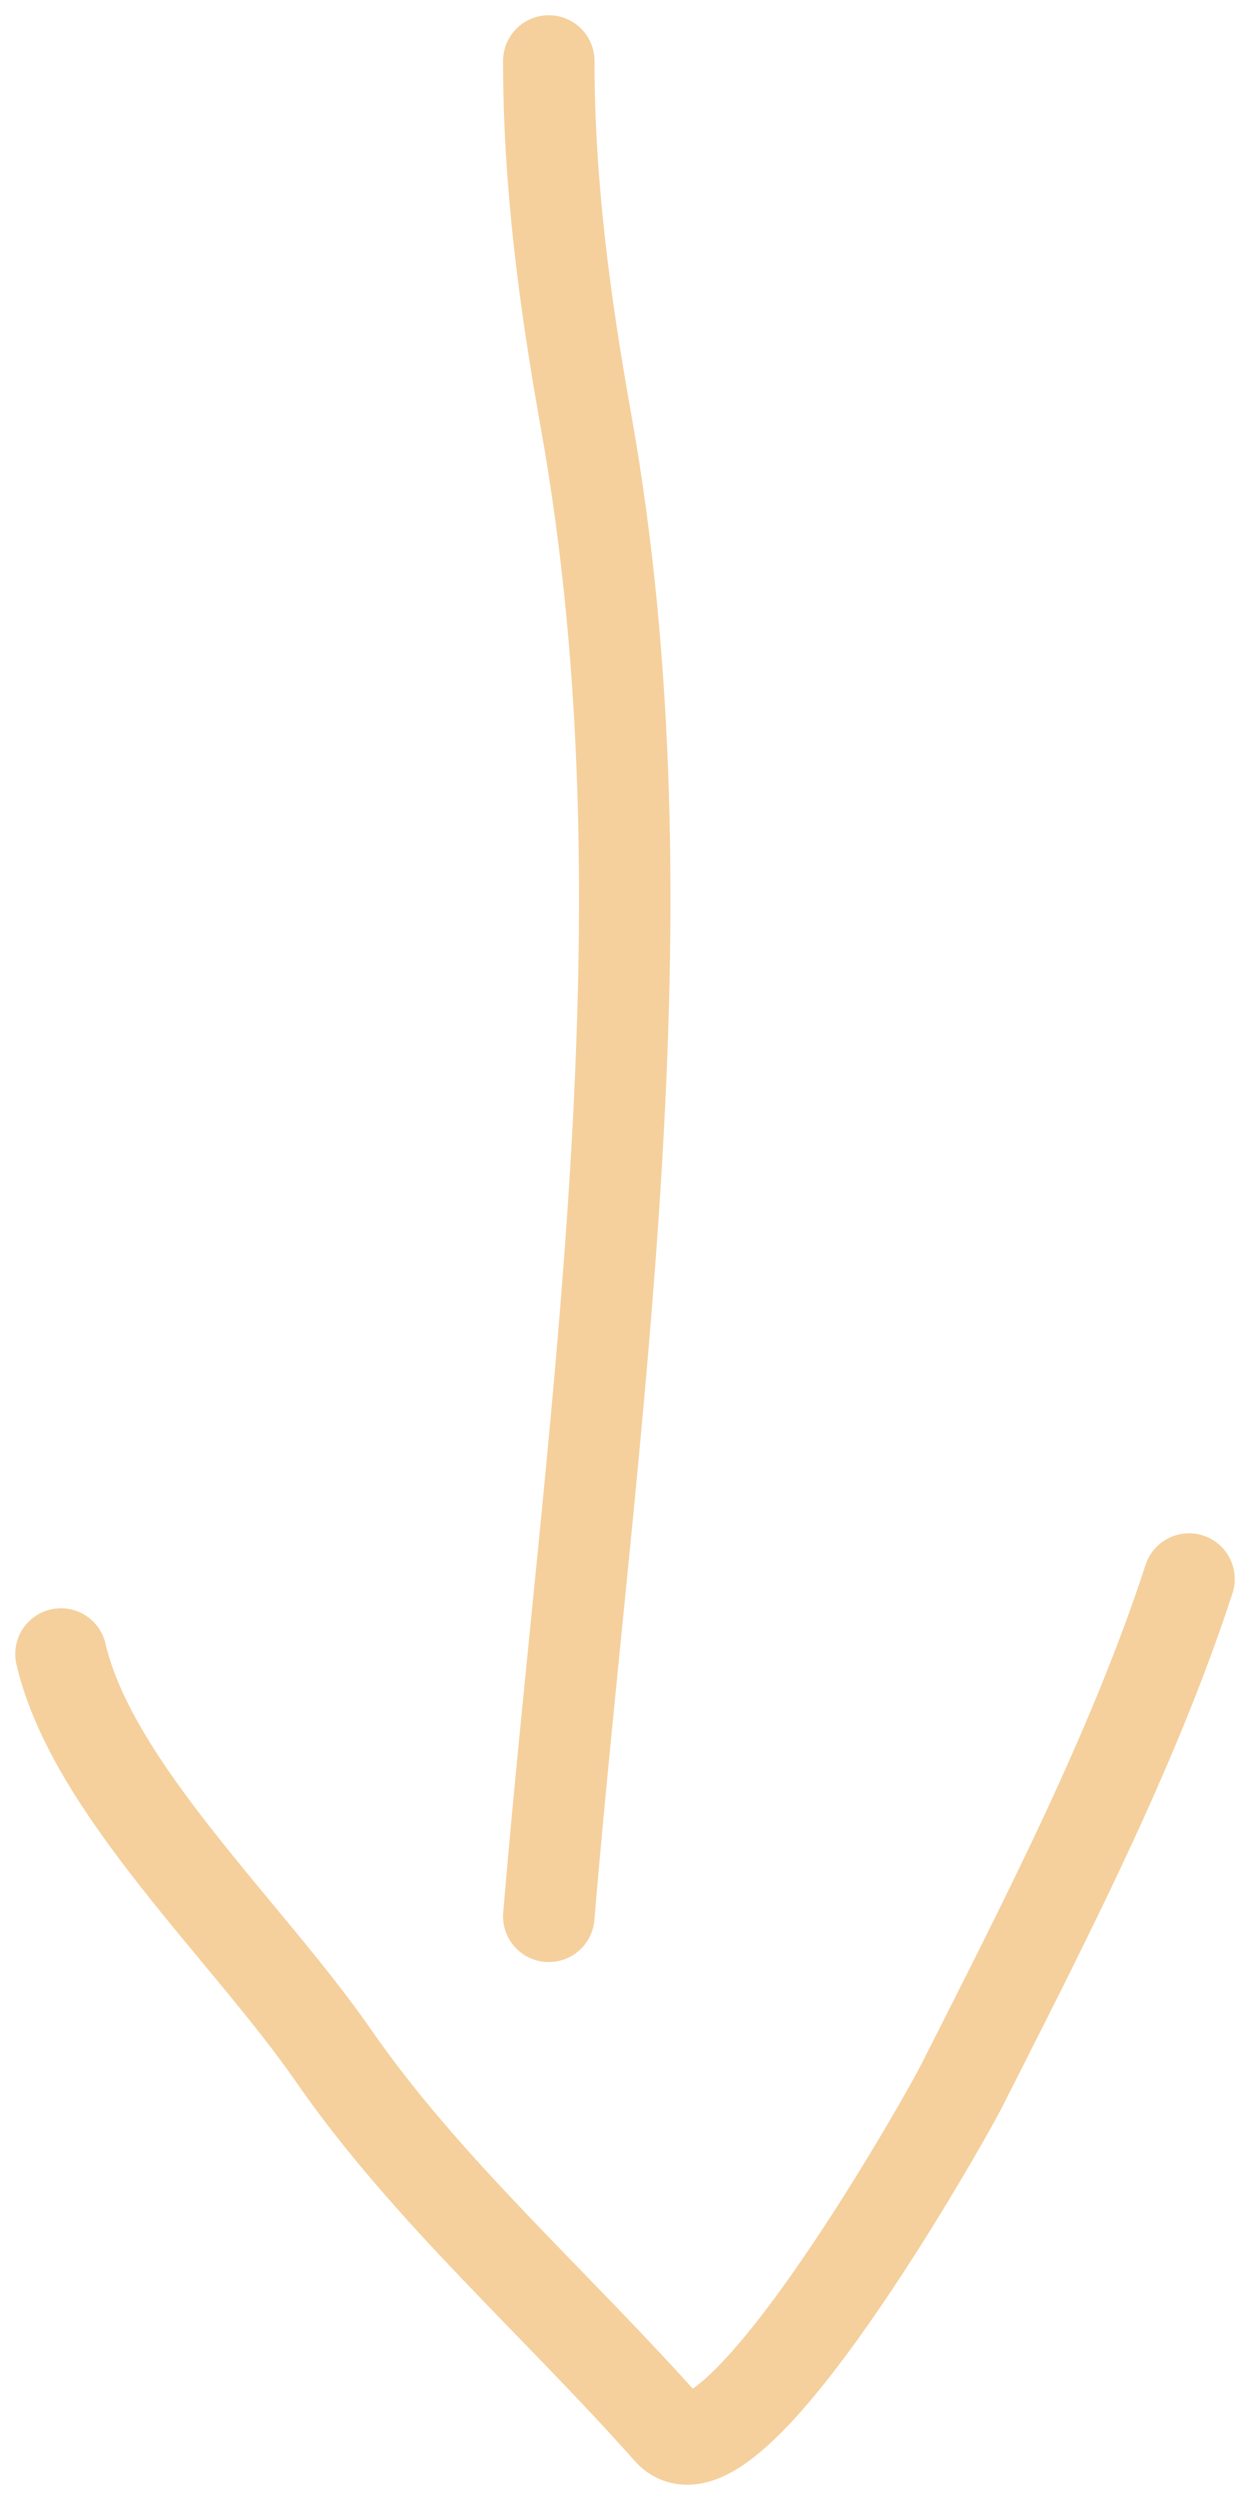 <svg width="41" height="82" viewBox="0 0 41 82" fill="none" xmlns="http://www.w3.org/2000/svg">
<path d="M18 2C18 5.985 18.514 9.852 19.222 13.816C22.108 29.981 19.358 46.712 18 62.856" stroke="#F5D09C" stroke-width="3" stroke-linecap="round"/>
<path d="M2 54.251C3.027 58.668 8.111 63.339 10.944 67.433C14.006 71.856 18.237 75.549 21.944 79.727C23.941 81.977 30.93 69.625 31.556 68.389C34.301 62.957 37.184 57.372 39 51.792" stroke="#F5D09C" stroke-width="3" stroke-linecap="round"/>
</svg>
